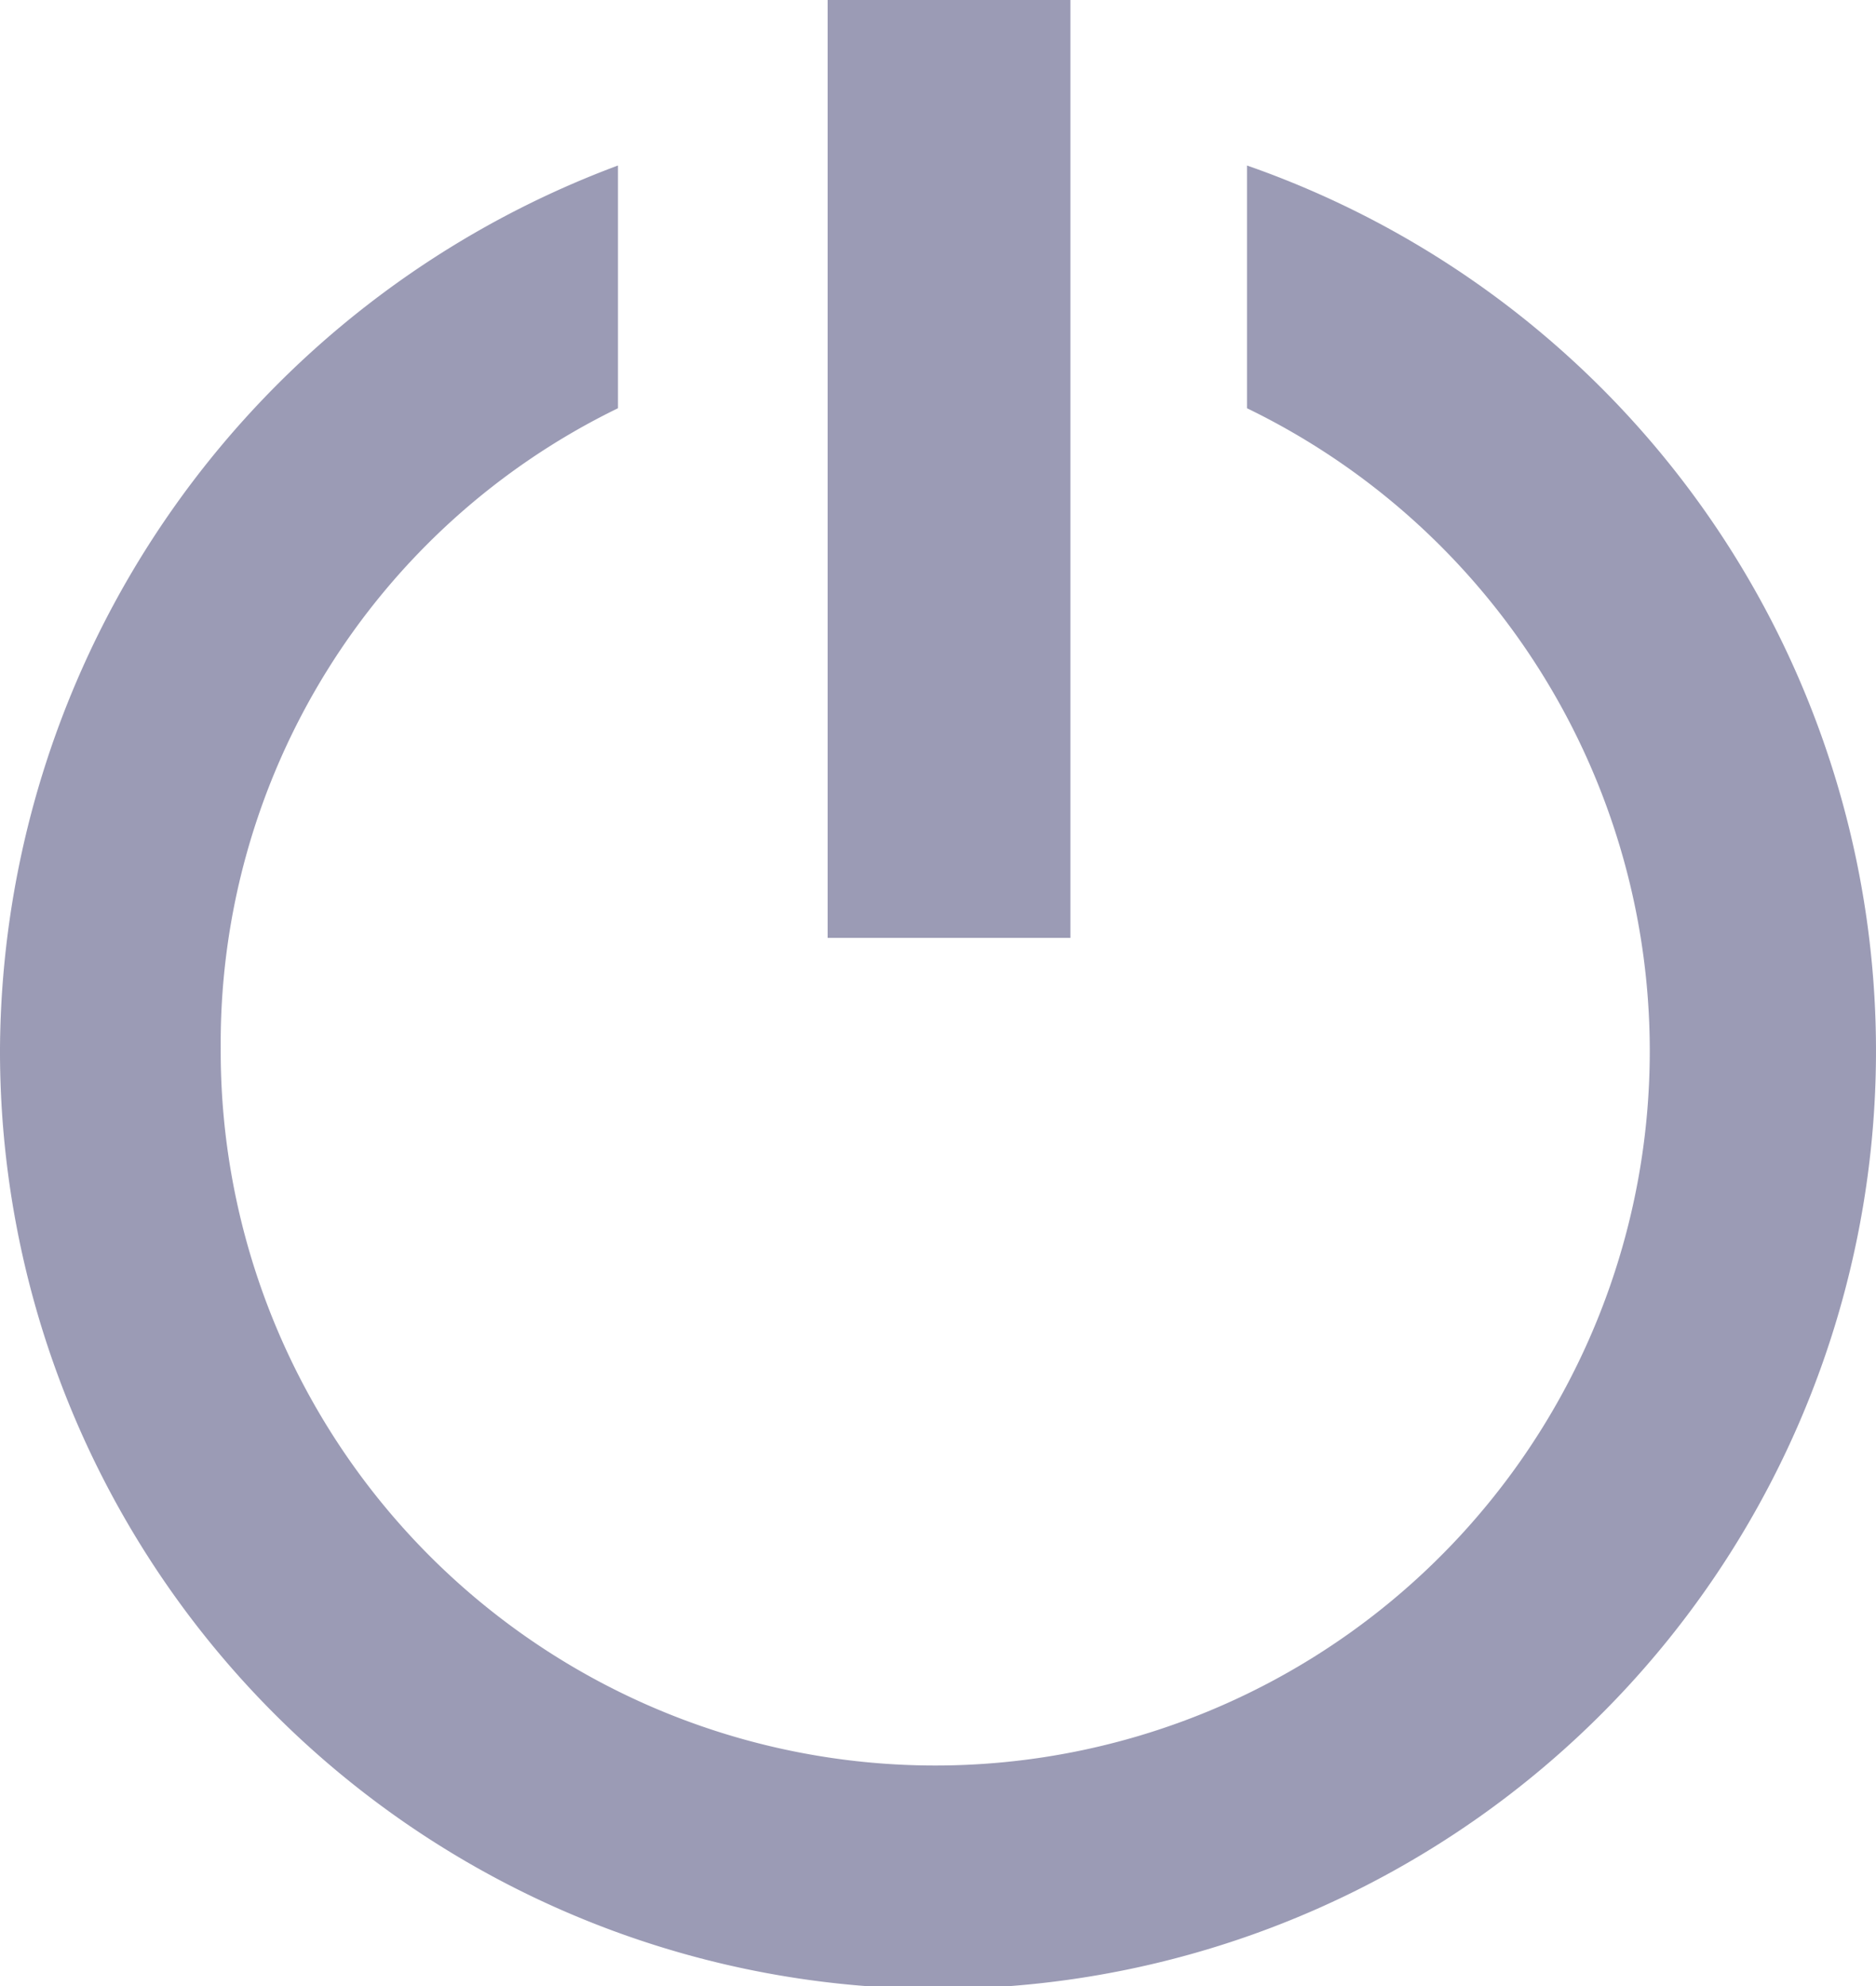 <svg xmlns="http://www.w3.org/2000/svg" viewBox="0 0 17 18"><defs><style>.a{fill:none;}.b{fill:#9b9bb5;}</style></defs><g transform="translate(0 -1)"><circle class="a" cx="8.5" cy="8.5" r="8.5" transform="translate(0 2)"/><path class="b" d="M9.6,9.5H7.5V1H9.7V9.5Z"/><path class="b" d="M8.5,2H7.6V4h.9a1.949,1.949,0,0,1,.8.1V2Z"/><path class="b" d="M11.3,2.5V4.7A6.475,6.475,0,1,1,2,10.5,6.4,6.4,0,0,1,5.6,4.7V2.5a8.6,8.6,0,0,0-5.6,8,8.5,8.5,0,1,0,11.3-8Z"/></g></svg>